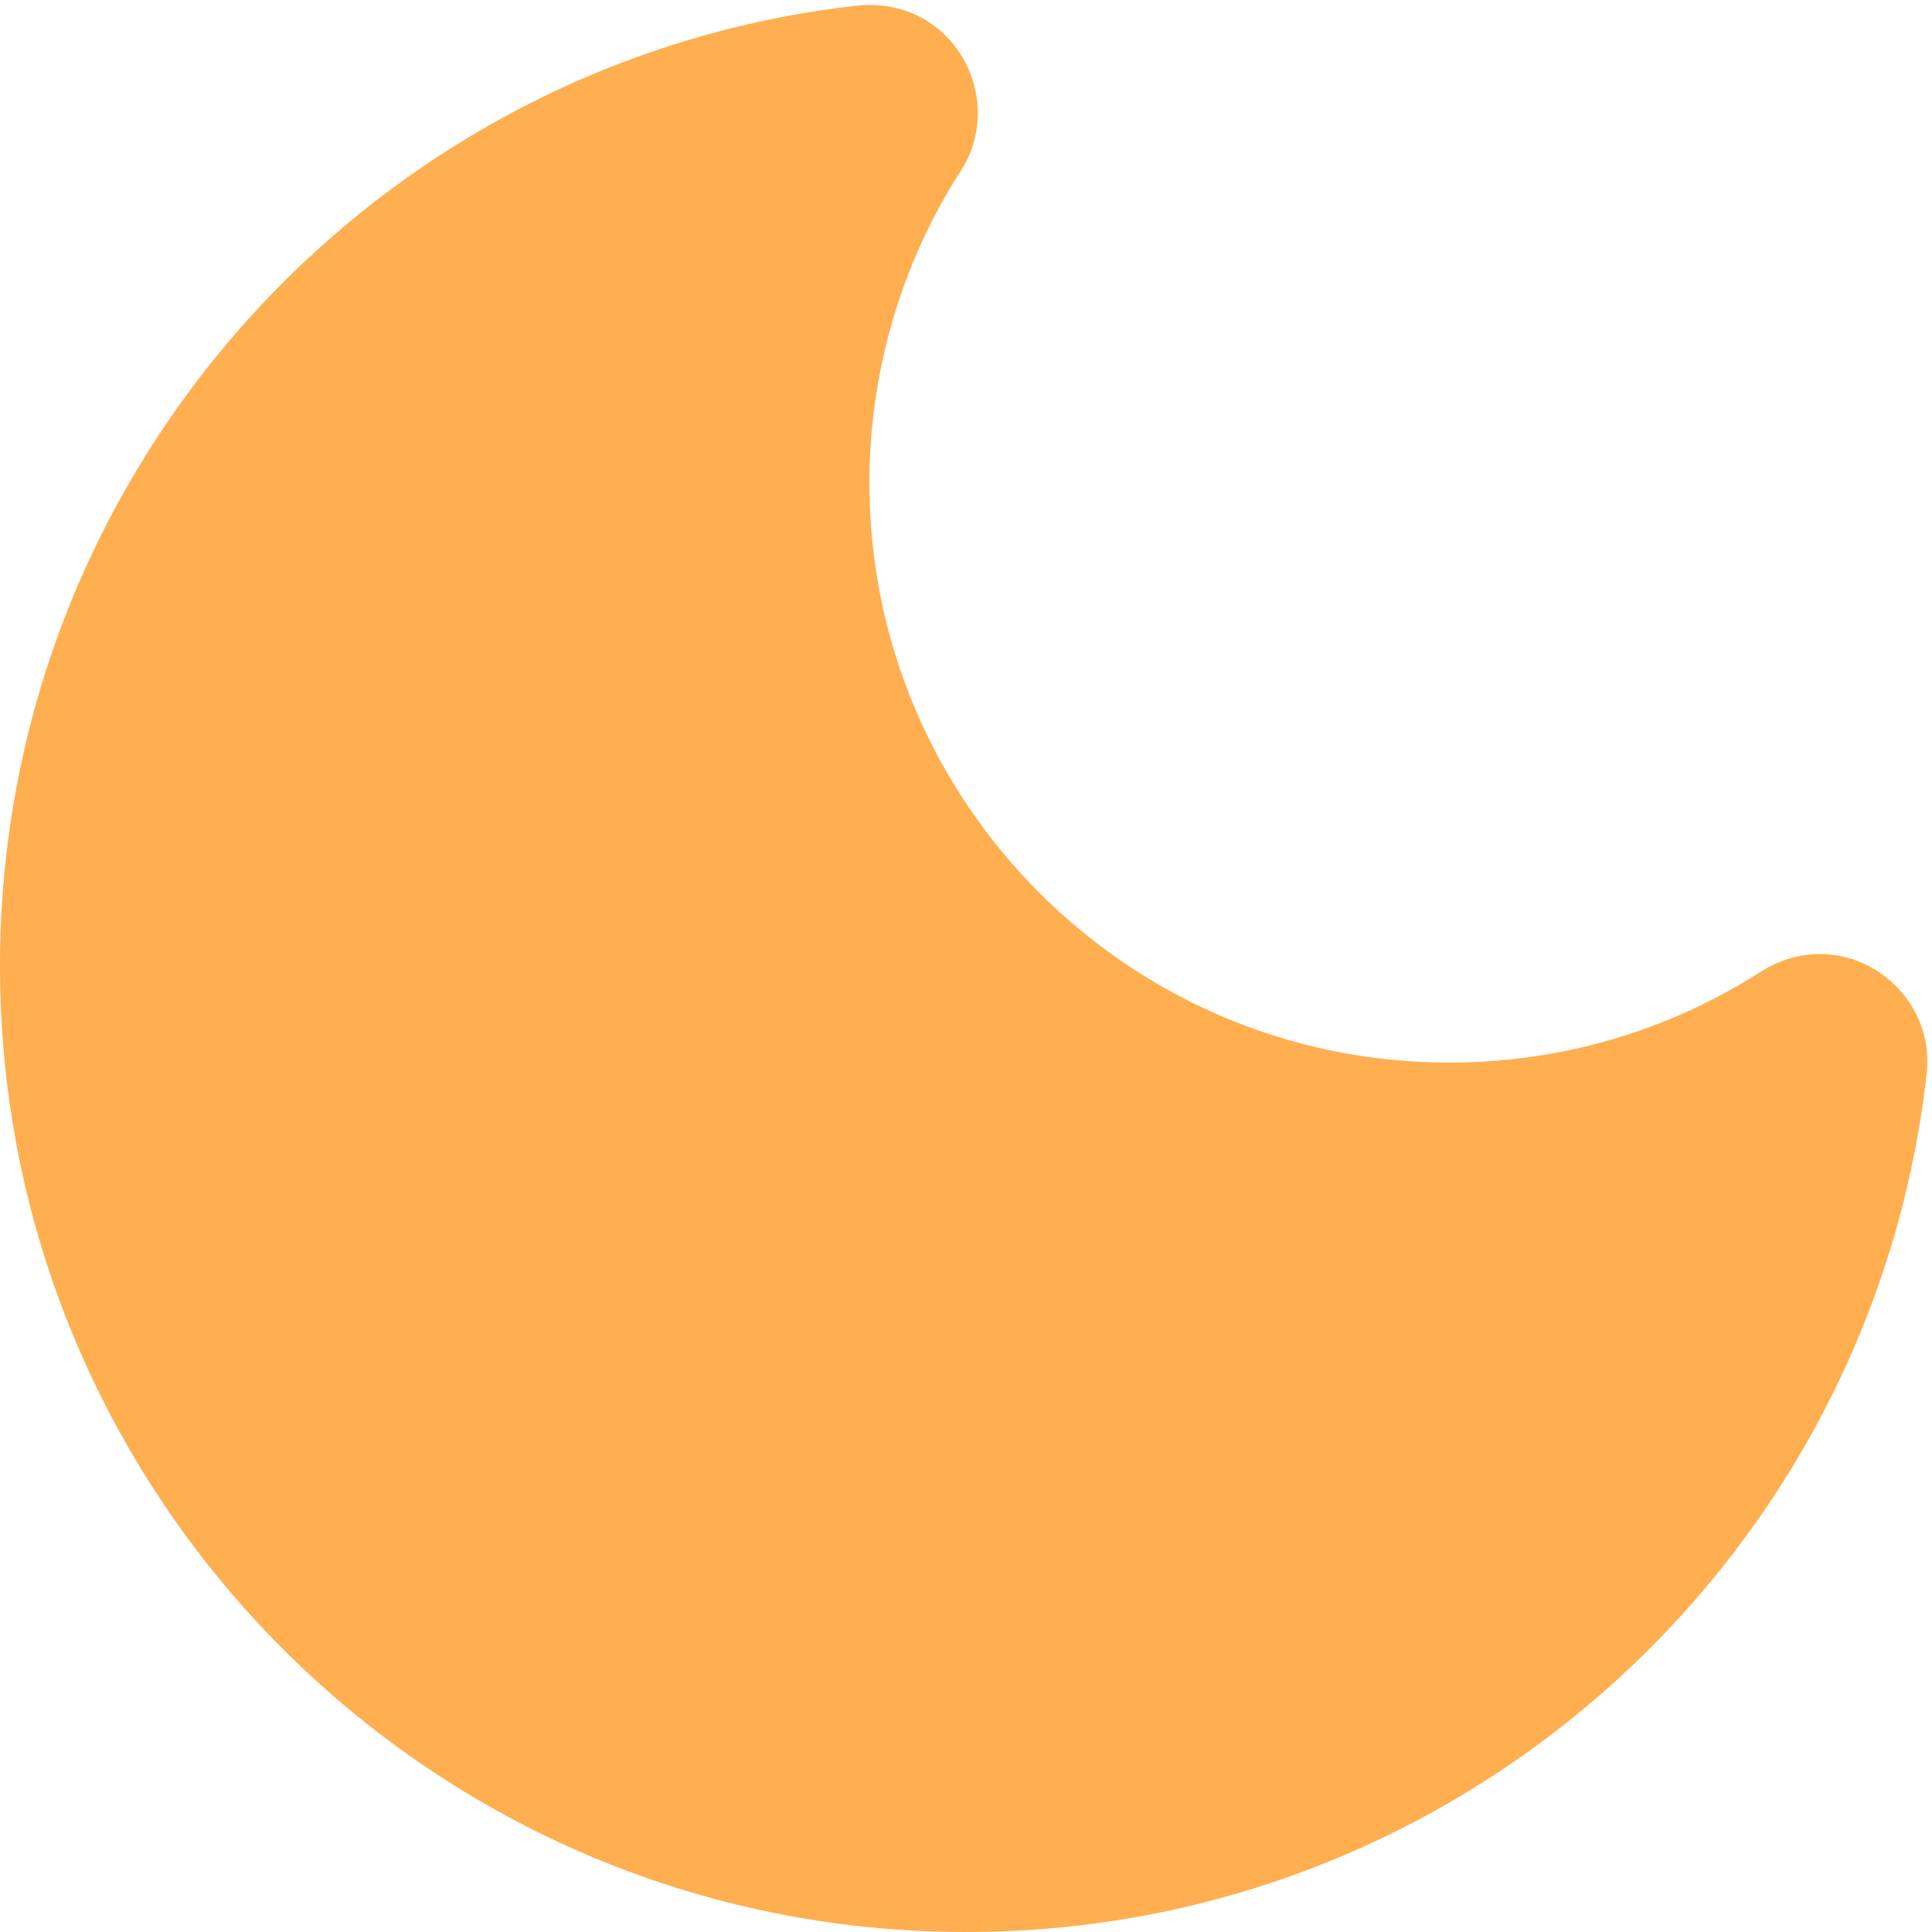 <svg width="18" height="18" viewBox="0 0 18 18" fill="none" xmlns="http://www.w3.org/2000/svg">
<path d="M8.01 0.05C3.51 0.54 0 4.36 0 9C0 13.97 4.03 18 9 18C13.63 18 17.45 14.5 17.95 10C18.04 9.21 17.17 8.58 16.41 9.05C15.57 9.59 14.57 9.9 13.5 9.9C10.52 9.9 8.1 7.48 8.1 4.5C8.1 3.44 8.41 2.44 8.94 1.61C9.39 0.94 8.9 -0.02 8.01 0.05Z" fill="#FFAE50"/>
</svg>
